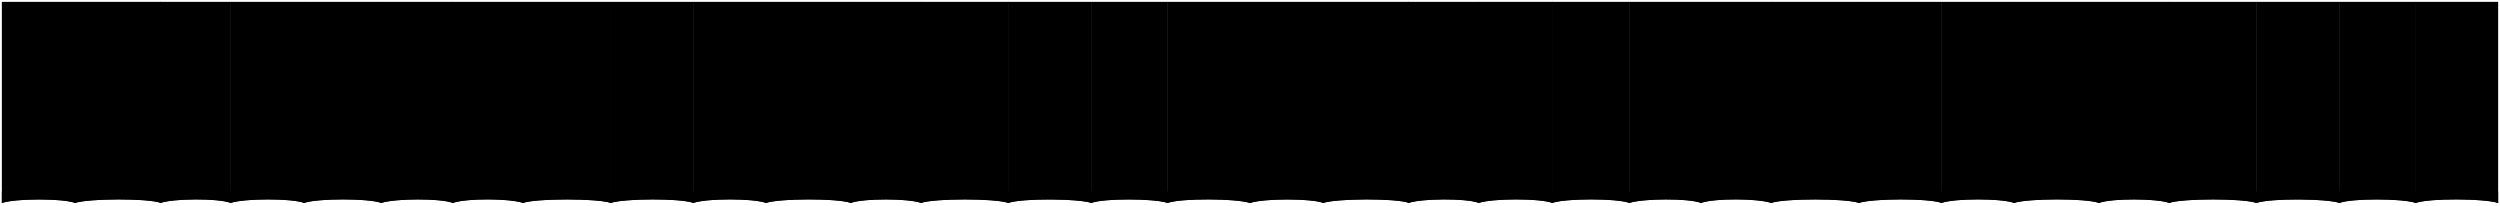 <svg viewBox="0 0 1351.74 111.27">
  <g class="flatRedMedium">
    <path d="m761.48,1v108.77c7.16-2.52,31.64-2.69,38.23,0V1h-38.23Z"/>
    <path d="m799.46,1v108.77c7.22-2.58,33.56-2.63,39.97,0V1h-39.97Z"/>
    <path d="m839.17,1v108.77c6.76-2.58,35.25-2.65,41.95,0V1h-41.95Z"/>
    <path d="m880.87,1v108.77c7.34-2.54,32.57-2.65,38.97,0V1h-38.97Z"/>
    <path d="m957.57,1v108.77c6.71-2.58,40.71-2.6,47.66,0V1h-47.66Z"/>
    <path d="m1004.98,1v108.77c7.14-2.54,38.18-2.67,44.93,0V1h-44.93Z"/>
    <path d="m1049.65,1v108.77c7-2.63,33.1-2.6,39.47,0V1h-39.47Z"/>
    <path d="m1088.87,1v108.77c7.15-2.56,39.18-2.67,46.17,0V1h-46.17Z"/>
    <path d="m1134.79,1v108.77c6.7-2.63,31.58-2.56,38.23,0V1h-38.23Z"/>
    <path d="m1172.77,1v108.77c6.99-2.6,40.52-2.6,47.41,0V1h-47.41Z"/>
    <path d="m1219.93,1v108.77c7.15-2.65,38.12-2.5,45.18,0V1h-45.18Z"/>
    <path d="m1264.85,1v108.77c6.4-2.63,34.54-2.54,41.45,0V1h-41.45Z"/>
    <path d="m1306.06,1v108.77c7.18-2.71,37.52-2.52,44.68,0V1h-44.68Z"/>
    <path d="m919.59,1v108.77c7.17-2.69,31.13-2.54,38.23,0V1h-38.23Z"/>
    <path d="m715.32,1v108.77c7.36-2.54,39.85-2.67,46.67,0V1h-46.67Z"/>
    <path d="m675.87,1v108.77c7.16-2.57,33.49-2.57,39.7,0V1h-39.7Z"/>
  </g>
  <g class="flatYellowMedium">
    <path d="m761.48,103.52v6.25c7.16-2.52,31.64-2.69,38.23,0v-6.25c-6.58-2.69-31.07-2.52-38.23,0Z"/>
    <path d="m799.46,103.52v6.25c7.22-2.58,33.56-2.63,39.97,0v-6.25c-6.41-2.63-32.74-2.58-39.97,0Z"/>
    <path d="m839.17,103.52v6.25c6.76-2.58,35.25-2.65,41.95,0v-6.25c-6.7-2.65-35.19-2.58-41.95,0Z"/>
    <path d="m880.87,103.52v6.25c7.34-2.54,32.57-2.65,38.97,0v-6.25c-6.4-2.65-31.64-2.54-38.97,0Z"/>
    <path d="m957.57,103.52v6.25c6.71-2.58,40.71-2.6,47.66,0v-6.25c-6.95-2.6-40.95-2.58-47.66,0Z"/>
    <path d="m1004.98,103.52v6.25c7.14-2.54,38.18-2.67,44.93,0v-6.25c-6.75-2.67-37.79-2.54-44.93,0Z"/>
    <path d="m1049.65,103.52v6.25c7-2.63,33.1-2.6,39.47,0v-6.25c-6.36-2.6-32.47-2.63-39.47,0Z"/>
    <path d="m1088.87,103.52v6.25c7.15-2.56,39.18-2.67,46.17,0v-6.25c-7-2.67-39.02-2.56-46.17,0Z"/>
    <path d="m1134.79,103.52v6.25c6.7-2.63,31.58-2.56,38.23,0v-6.25c-6.65-2.56-31.53-2.63-38.23,0Z"/>
    <path d="m1172.77,103.52v6.25c6.99-2.6,40.52-2.6,47.41,0v-6.25c-6.89-2.6-40.42-2.6-47.41,0Z"/>
    <path d="m1219.93,103.52v6.25c7.15-2.65,38.12-2.5,45.18,0v-6.25c-7.05-2.5-38.03-2.65-45.18,0Z"/>
    <path d="m1264.85,103.52v6.25c6.4-2.63,34.54-2.54,41.45,0v-6.25c-6.91-2.54-35.05-2.63-41.45,0Z"/>
    <path d="m1306.06,103.52v6.25c7.18-2.71,37.52-2.52,44.68,0v-6.25c-7.16-2.52-37.5-2.71-44.68,0Z"/>
    <path d="m919.59,103.52v6.25c7.17-2.69,31.13-2.54,38.23,0v-6.25c-7.1-2.54-31.05-2.69-38.23,0Z"/>
    <path d="m715.32,103.52v6.25c7.36-2.54,39.85-2.67,46.67,0v-6.25c-6.82-2.67-39.31-2.54-46.67,0Z"/>
    <path d="m675.87,103.52v6.25c7.16-2.57,33.49-2.57,39.7,0v-6.25c-6.21-2.57-32.53-2.57-39.7,0Z"/>
  </g>
  <g class="flatRedMedium">
    <path d="m86.61,1v108.77c7.16-2.52,31.64-2.69,38.23,0V1h-38.23Z"/>
    <path d="m124.59,1v108.77c7.22-2.58,33.56-2.63,39.97,0V1h-39.97Z"/>
    <path d="m164.3,1v108.77c6.76-2.58,35.25-2.65,41.95,0V1h-41.95Z"/>
    <path d="m206,1v108.77c7.34-2.54,32.57-2.65,38.97,0V1h-38.97Z"/>
    <path d="m282.7,1v108.77c6.71-2.58,40.71-2.6,47.66,0V1h-47.66Z"/>
    <path d="m330.11,1v108.77c7.14-2.54,38.18-2.67,44.93,0V1h-44.93Z"/>
    <path d="m374.78,1v108.77c7-2.63,33.1-2.6,39.47,0V1h-39.47Z"/>
    <path d="m414,1v108.77c7.15-2.56,39.18-2.67,46.17,0V1h-46.17Z"/>
    <path d="m459.92,1v108.77c6.7-2.63,31.58-2.56,38.23,0V1h-38.23Z"/>
    <path d="m497.9,1v108.77c6.99-2.6,40.52-2.6,47.41,0V1h-47.41Z"/>
    <path d="m545.06,1v108.77c7.15-2.65,38.12-2.5,45.18,0V1h-45.18Z"/>
    <path d="m589.98,1v108.77c6.4-2.63,34.54-2.54,41.45,0V1h-41.45Z"/>
    <path d="m631.19,1v108.77c7.18-2.71,37.52-2.52,44.68,0V1h-44.68Z"/>
    <path d="m244.72,1v108.77c7.17-2.69,31.13-2.54,38.23,0V1h-38.23Z"/>
    <path d="m40.45,1v108.77c7.36-2.54,39.85-2.67,46.67,0V1h-46.67Z"/>
    <path d="m1,1v108.77c7.16-2.57,33.49-2.57,39.7,0V1H1Z"/>
  </g>
  <g class="flatYellowMedium">
    <path d="m86.61,103.52v6.25c7.16-2.52,31.64-2.69,38.23,0v-6.25c-6.58-2.69-31.07-2.52-38.23,0Z"/>
    <path d="m124.59,103.52v6.25c7.22-2.58,33.56-2.63,39.97,0v-6.25c-6.41-2.63-32.74-2.58-39.97,0Z"/>
    <path d="m164.3,103.52v6.25c6.76-2.58,35.25-2.65,41.95,0v-6.25c-6.7-2.65-35.19-2.58-41.95,0Z"/>
    <path d="m206,103.52v6.25c7.34-2.54,32.57-2.65,38.97,0v-6.25c-6.4-2.65-31.64-2.54-38.97,0Z"/>
    <path d="m282.7,103.52v6.25c6.71-2.58,40.71-2.6,47.66,0v-6.25c-6.95-2.6-40.95-2.58-47.66,0Z"/>
    <path d="m330.11,103.52v6.25c7.14-2.54,38.18-2.67,44.93,0v-6.25c-6.75-2.67-37.79-2.54-44.93,0Z"/>
    <path d="m374.78,103.52v6.25c7-2.63,33.1-2.6,39.47,0v-6.25c-6.36-2.6-32.47-2.63-39.47,0Z"/>
    <path d="m414,103.52v6.25c7.15-2.56,39.18-2.67,46.17,0v-6.25c-7-2.67-39.02-2.56-46.17,0Z"/>
    <path d="m459.92,103.52v6.25c6.7-2.63,31.58-2.56,38.23,0v-6.25c-6.65-2.56-31.53-2.63-38.23,0Z"/>
    <path d="m497.9,103.52v6.25c6.99-2.6,40.52-2.6,47.41,0v-6.25c-6.89-2.6-40.42-2.6-47.41,0Z"/>
    <path d="m545.06,103.52v6.25c7.15-2.65,38.12-2.5,45.18,0v-6.25c-7.05-2.5-38.03-2.65-45.18,0Z"/>
    <path d="m589.98,103.52v6.25c6.4-2.63,34.54-2.54,41.45,0v-6.25c-6.91-2.54-35.05-2.63-41.45,0Z"/>
    <path d="m631.19,103.52v6.25c7.18-2.71,37.52-2.52,44.68,0v-6.25c-7.16-2.52-37.5-2.71-44.68,0Z"/>
    <path d="m244.72,103.52v6.25c7.17-2.69,31.13-2.54,38.23,0v-6.25c-7.1-2.54-31.05-2.69-38.23,0Z"/>
    <path d="m40.45,103.52v6.25c7.36-2.54,39.85-2.67,46.67,0v-6.25c-6.82-2.67-39.31-2.54-46.67,0Z"/>
    <path d="m1,103.52v6.25c7.16-2.57,33.49-2.57,39.7,0v-6.25c-6.21-2.57-32.53-2.57-39.7,0Z"/>
  </g>
</svg>